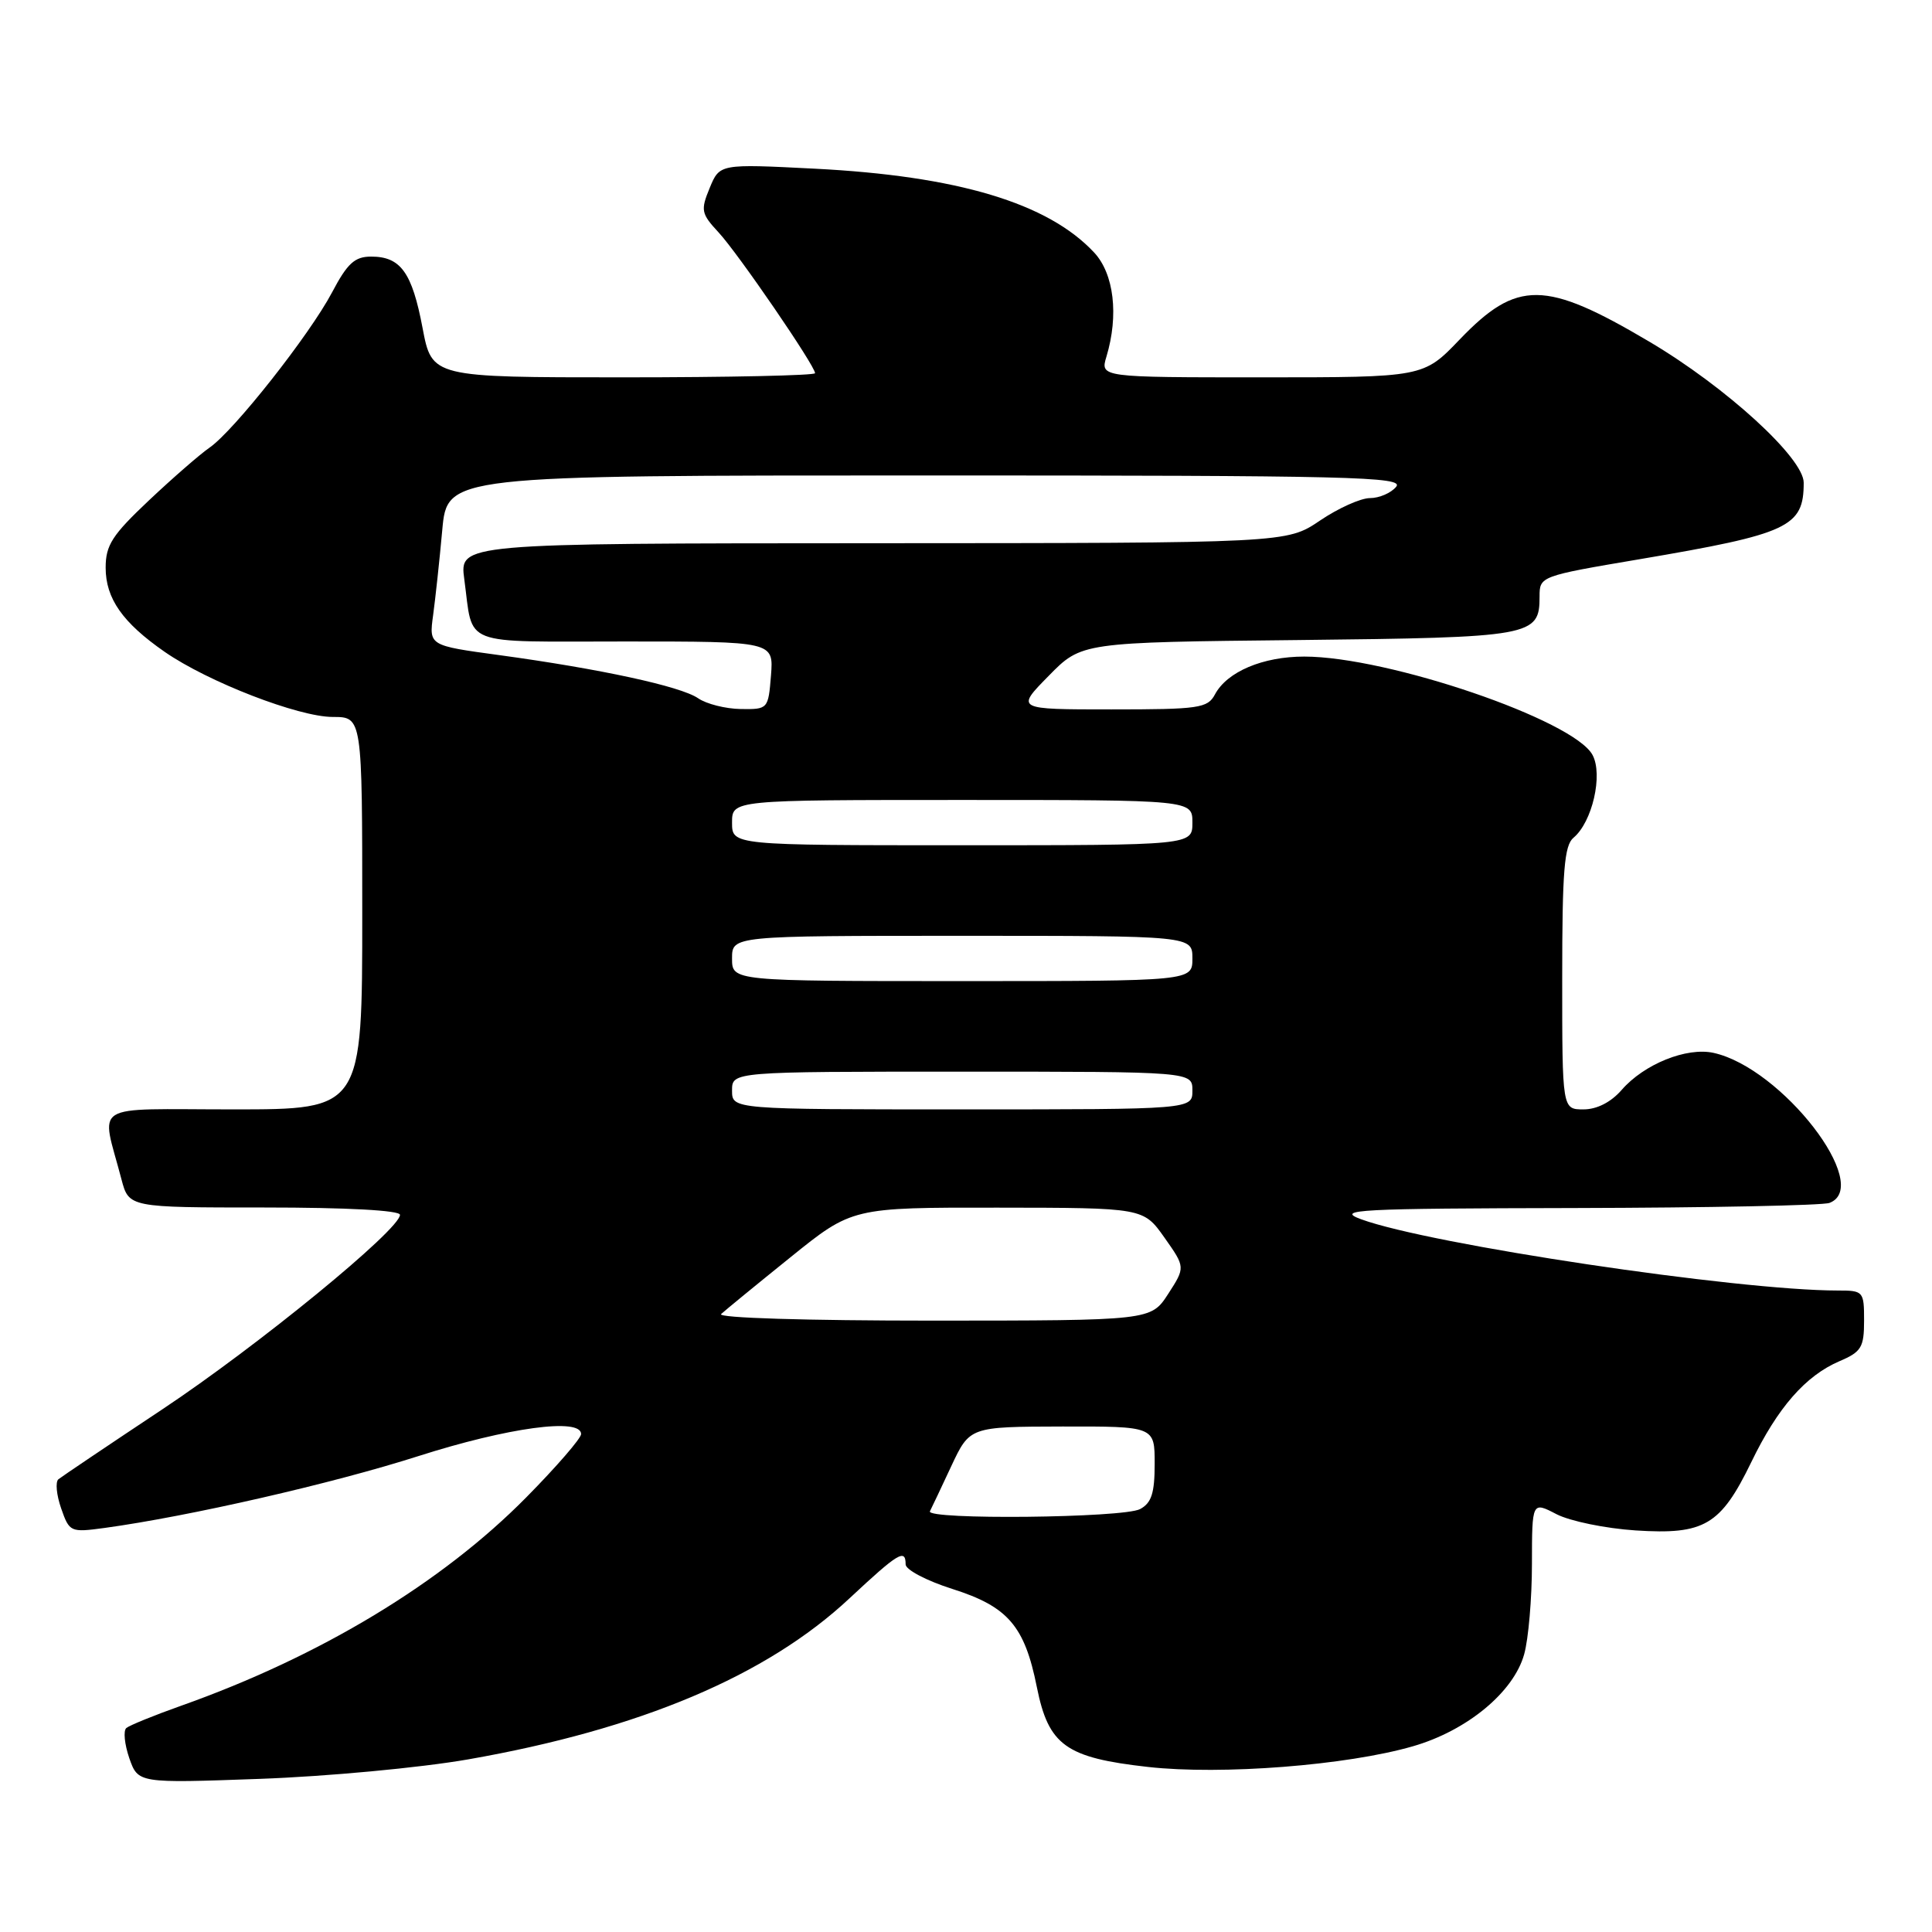 <?xml version="1.0" encoding="UTF-8" standalone="no"?>
<!DOCTYPE svg PUBLIC "-//W3C//DTD SVG 1.1//EN" "http://www.w3.org/Graphics/SVG/1.1/DTD/svg11.dtd" >
<svg xmlns="http://www.w3.org/2000/svg" xmlns:xlink="http://www.w3.org/1999/xlink" version="1.1" viewBox="0 0 256 256">
 <g >
 <path fill="currentColor"
d=" M 62.02 233.13 C 84.80 229.14 101.58 222.06 112.56 211.79 C 119.03 205.75 120.00 205.16 120.00 207.29 C 120.00 208.00 122.78 209.46 126.18 210.54 C 133.56 212.88 135.77 215.44 137.39 223.56 C 138.94 231.27 141.22 232.91 152.12 234.13 C 161.86 235.22 178.49 233.92 187.22 231.39 C 194.40 229.32 200.57 224.21 201.96 219.20 C 202.53 217.17 202.99 211.78 202.99 207.22 C 203.00 198.95 203.00 198.95 206.25 200.64 C 208.04 201.56 212.75 202.53 216.73 202.79 C 225.84 203.38 227.99 202.11 232.05 193.75 C 235.55 186.51 239.24 182.29 243.75 180.36 C 246.64 179.13 247.00 178.53 247.00 174.99 C 247.00 171.10 246.91 171.00 243.51 171.00 C 230.22 171.00 189.51 164.91 180.36 161.56 C 176.89 160.28 179.74 160.13 208.67 160.07 C 226.36 160.03 241.55 159.73 242.42 159.39 C 248.21 157.17 236.10 141.50 227.05 139.51 C 223.48 138.73 217.85 141.00 214.88 144.42 C 213.46 146.05 211.60 147.00 209.82 147.00 C 207.00 147.00 207.00 147.00 207.00 129.62 C 207.00 115.42 207.27 112.02 208.50 111.00 C 210.98 108.94 212.43 102.67 211.02 100.04 C 208.55 95.41 183.91 87.00 172.82 87.00 C 167.33 87.00 162.60 89.00 160.99 92.01 C 160.02 93.84 158.88 94.00 147.26 94.00 C 134.58 94.00 134.58 94.00 138.95 89.56 C 143.31 85.11 143.31 85.11 172.00 84.81 C 203.08 84.47 204.00 84.31 204.00 79.05 C 204.00 76.36 204.07 76.33 217.25 74.10 C 237.06 70.74 239.00 69.83 239.00 63.96 C 239.00 60.69 228.69 51.27 218.54 45.27 C 204.73 37.10 201.02 37.06 193.41 44.99 C 188.61 50.00 188.61 50.00 167.20 50.00 C 145.78 50.00 145.78 50.00 146.61 47.25 C 148.26 41.77 147.61 36.28 144.98 33.46 C 138.86 26.90 126.87 23.31 107.93 22.35 C 95.36 21.71 95.36 21.71 94.04 24.90 C 92.82 27.86 92.90 28.30 95.22 30.80 C 97.79 33.57 108.00 48.47 108.00 49.45 C 108.00 49.75 96.58 50.00 82.61 50.00 C 57.23 50.00 57.23 50.00 55.99 43.45 C 54.60 36.10 53.09 34.00 49.18 34.00 C 47.00 34.00 46.03 34.89 44.00 38.74 C 41.03 44.36 31.00 57.08 27.77 59.31 C 26.52 60.17 22.91 63.31 19.75 66.29 C 14.87 70.89 14.00 72.23 14.00 75.22 C 14.00 79.31 16.25 82.51 21.83 86.38 C 27.57 90.36 39.56 95.00 44.10 95.00 C 48.00 95.00 48.00 95.00 48.00 121.00 C 48.00 147.00 48.00 147.00 30.89 147.00 C 11.66 147.00 13.39 145.92 16.09 156.25 C 17.08 160.00 17.08 160.00 35.04 160.00 C 45.98 160.00 53.00 160.38 53.00 160.97 C 53.00 162.92 34.16 178.34 21.50 186.75 C 14.35 191.50 8.16 195.67 7.74 196.01 C 7.32 196.35 7.48 198.08 8.10 199.86 C 9.20 203.02 9.33 203.07 13.86 202.46 C 25.03 200.93 44.07 196.58 55.44 192.94 C 67.31 189.15 77.00 187.83 77.00 190.02 C 77.00 190.58 73.74 194.35 69.75 198.39 C 58.55 209.75 42.42 219.49 24.00 226.02 C 20.42 227.29 17.16 228.62 16.74 228.97 C 16.32 229.33 16.50 231.12 17.13 232.96 C 18.30 236.29 18.30 236.29 34.40 235.71 C 43.30 235.39 55.65 234.24 62.02 233.13 Z  M 123.22 200.25 C 123.43 199.84 124.71 197.15 126.05 194.27 C 128.50 189.05 128.50 189.05 140.75 189.02 C 153.00 189.00 153.00 189.00 153.00 193.96 C 153.00 197.85 152.58 199.15 151.07 199.96 C 148.87 201.14 122.62 201.41 123.22 200.25 Z  M 95.55 174.12 C 96.07 173.64 100.19 170.26 104.71 166.62 C 112.91 160.00 112.91 160.00 132.21 160.02 C 151.50 160.04 151.50 160.04 154.29 163.98 C 157.07 167.92 157.07 167.92 154.79 171.45 C 152.50 174.98 152.50 174.98 123.55 174.99 C 106.84 174.99 95.00 174.63 95.55 174.12 Z  M 97.00 144.50 C 97.00 142.00 97.00 142.00 127.50 142.00 C 158.00 142.00 158.00 142.00 158.00 144.50 C 158.00 147.00 158.00 147.00 127.50 147.00 C 97.00 147.00 97.00 147.00 97.00 144.50 Z  M 97.00 127.00 C 97.00 124.00 97.00 124.00 127.50 124.00 C 158.00 124.00 158.00 124.00 158.00 127.00 C 158.00 130.00 158.00 130.00 127.50 130.00 C 97.00 130.00 97.00 130.00 97.00 127.00 Z  M 97.00 109.00 C 97.00 106.00 97.00 106.00 127.50 106.00 C 158.00 106.00 158.00 106.00 158.00 109.00 C 158.00 112.00 158.00 112.00 127.50 112.00 C 97.00 112.00 97.00 112.00 97.00 109.00 Z  M 92.50 92.52 C 90.20 90.94 79.53 88.63 66.11 86.80 C 56.84 85.54 56.84 85.54 57.39 81.52 C 57.69 79.31 58.24 74.24 58.60 70.25 C 59.26 63.00 59.26 63.00 122.75 63.00 C 179.08 63.00 186.10 63.17 185.00 64.50 C 184.32 65.33 182.75 66.00 181.53 66.00 C 180.30 66.00 177.32 67.34 174.90 68.98 C 170.50 71.96 170.50 71.96 115.69 71.98 C 60.88 72.00 60.88 72.00 61.52 76.75 C 62.75 85.78 60.73 85.00 82.82 85.00 C 102.51 85.00 102.51 85.00 102.16 89.50 C 101.80 93.96 101.76 94.00 98.15 93.95 C 96.14 93.92 93.60 93.28 92.50 92.52 Z "/>
</g>
</svg>